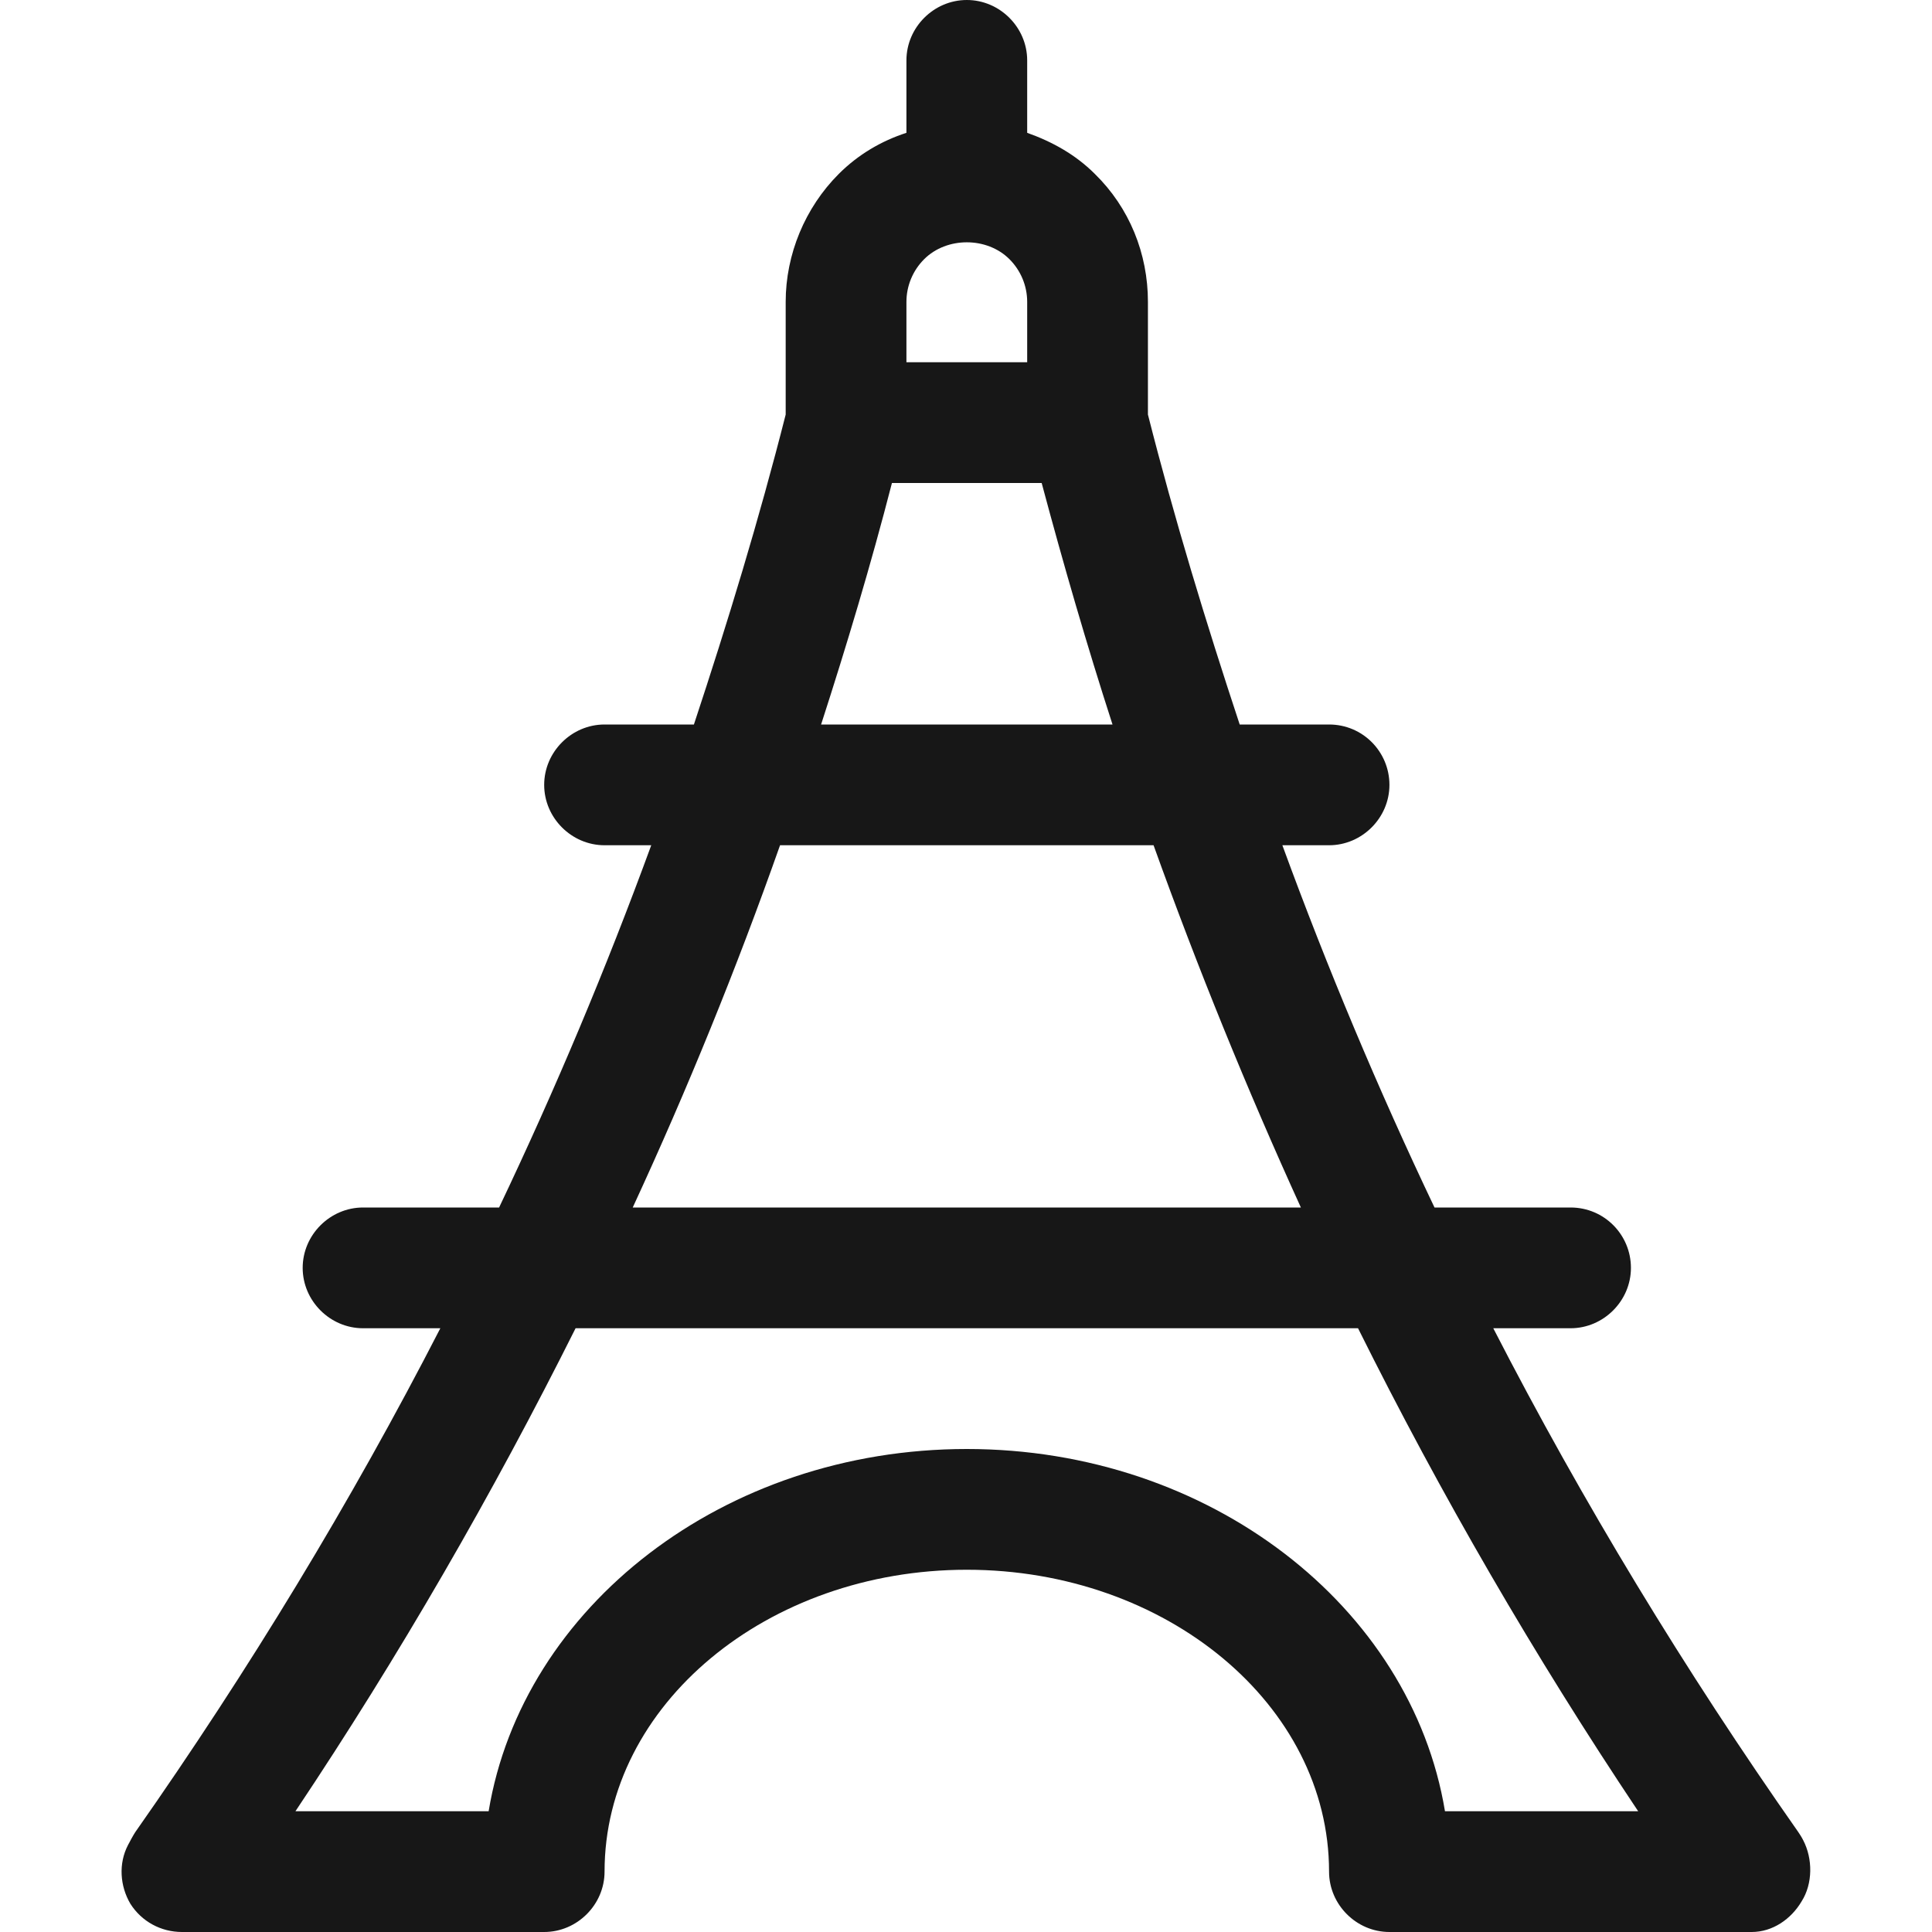 <svg width="24" height="24" viewBox="0 0 24 24" fill="none" xmlns="http://www.w3.org/2000/svg">
<path d="M22.4 22.86C22.38 22.82 22.36 22.79 22.34 22.76C20.93 20.75 19.66 18.66 18.55 16.5H19.51C19.92 16.5 20.26 16.16 20.26 15.75C20.26 15.34 19.93 15 19.51 15H17.82C17.12 13.53 16.49 12.03 15.93 10.5H16.51C16.92 10.5 17.26 10.16 17.26 9.75C17.26 9.34 16.93 9 16.51 9H15.4C14.98 7.73 14.59 6.45 14.26 5.15V3.75C14.26 3.15 14.03 2.58 13.6 2.16C13.36 1.92 13.07 1.76 12.76 1.65V0.75C12.76 0.34 12.42 0 12.01 0C11.6 0 11.26 0.34 11.26 0.75V1.65C10.95 1.75 10.66 1.92 10.42 2.16C10 2.58 9.76 3.16 9.76 3.75V5.15C9.43 6.45 9.04 7.73 8.62 9H7.51C7.1 9 6.76 9.34 6.76 9.75C6.76 10.16 7.1 10.5 7.51 10.5H8.09C7.53 12.03 6.9 13.53 6.2 15H4.51C4.1 15 3.76 15.34 3.76 15.75C3.76 16.16 4.1 16.5 4.51 16.5H5.47C4.36 18.66 3.09 20.75 1.68 22.76C1.66 22.79 1.61 22.88 1.59 22.92C1.47 23.15 1.49 23.43 1.62 23.65C1.76 23.87 2 24 2.26 24H6.76C7.17 24 7.51 23.66 7.51 23.25C7.51 21.18 9.53 19.5 12.01 19.5C14.49 19.5 16.51 21.18 16.51 23.25C16.51 23.66 16.85 24 17.26 24H21.76C22.02 24 22.25 23.84 22.38 23.62C22.52 23.4 22.52 23.09 22.4 22.86ZM11.26 3.75C11.26 3.55 11.34 3.36 11.48 3.22C11.76 2.94 12.26 2.94 12.54 3.22C12.68 3.36 12.76 3.55 12.76 3.75V4.5H11.26V3.75ZM11.08 6H12.94C13.21 7.01 13.5 8.01 13.82 9H10.2C10.52 8.01 10.82 7.01 11.08 6ZM9.69 10.5H14.33C14.88 12.03 15.49 13.53 16.16 15H7.86C8.54 13.53 9.15 12.03 9.69 10.5ZM17.95 22.5C17.53 19.96 15.03 18 12.01 18C8.99 18 6.49 19.96 6.07 22.5H3.67C4.96 20.57 6.12 18.56 7.15 16.5H16.87C17.9 18.57 19.06 20.57 20.35 22.5H17.95Z" fill="#171717"/>
</svg>
